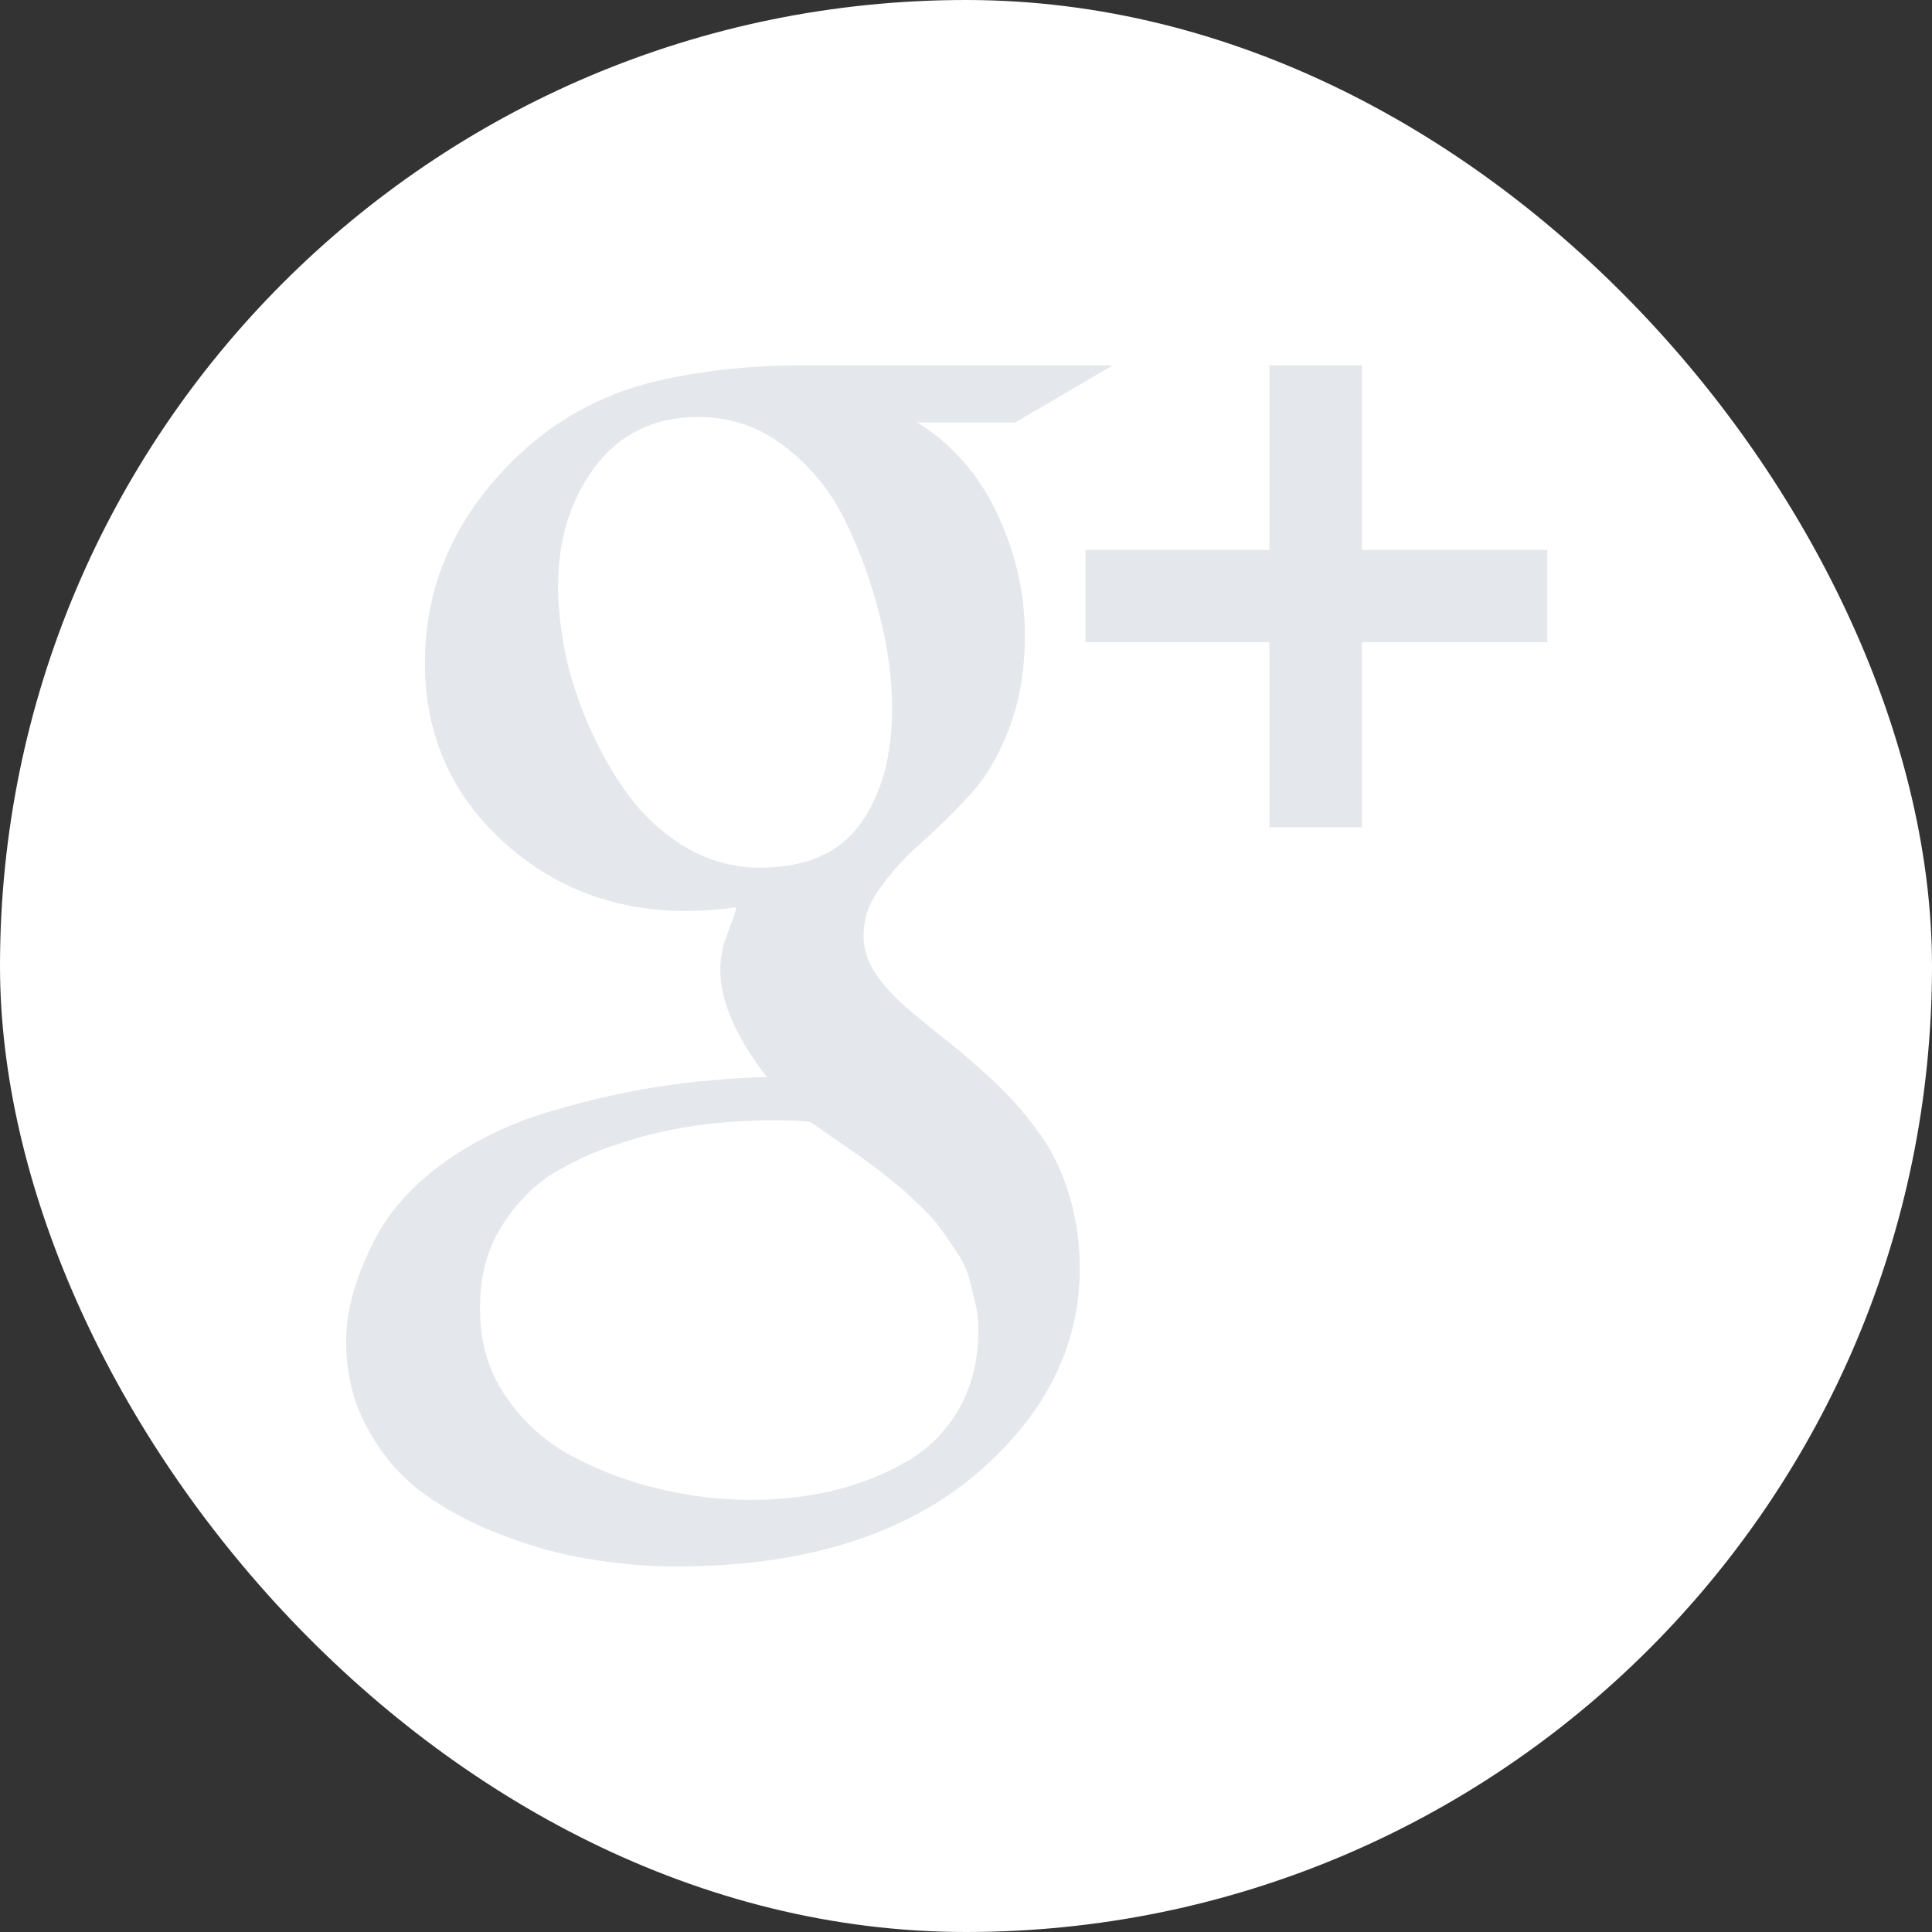 <?xml version="1.0" encoding="UTF-8" standalone="no"?>
<svg width="256px" height="256px" viewBox="0 0 256 256" version="1.1" xmlns="http://www.w3.org/2000/svg" xmlns:xlink="http://www.w3.org/1999/xlink" xmlns:sketch="http://www.bohemiancoding.com/sketch/ns">
    <rect x="0" y="0" width="256" height="256" fill="#333333" stroke="none"/>
    <!-- Generator: Sketch 3.2.2 (9983) - http://www.bohemiancoding.com/sketch -->
    <title>google_off</title>
    <desc>Created with Sketch.</desc>
    <defs></defs>
    <g id="Services" stroke="none" stroke-width="1" fill="none" fill-rule="evenodd" sketch:type="MSPage">
        <g id="off" sketch:type="MSLayerGroup" transform="translate(0, -600)">
            <g id="google_off" transform="translate(0, 600)" sketch:type="MSShapeGroup">
                <g id="off-11" fill="#FFFFFF">
                    <rect id="Rectangle-1" x="0" y="0" width="256" height="256" rx="200"></rect>
                </g>
                <path d="M205.02,72.869 L205.02,85.094 L180.466,85.094 L180.466,109.619 L168.202,109.619 L168.202,85.094 L143.837,85.094 L143.837,72.869 L168.202,72.869 L168.202,48.419 L180.466,48.419 L180.466,72.869 L205.02,72.869 L205.02,72.869 Z M105.584,48.419 L147.431,48.419 L134.521,55.982 L121.563,55.982 C126.124,58.849 129.635,62.803 132.102,67.985 C134.548,73.162 135.804,78.537 135.804,84.162 C135.804,88.878 135.062,93.093 133.637,96.736 C132.2,100.381 130.413,103.386 128.3,105.542 C126.229,107.841 124.076,109.862 122.002,111.745 C119.84,113.623 118.087,115.578 116.67,117.615 C115.108,119.619 114.426,121.742 114.426,124.055 C114.426,125.717 114.915,127.32 115.954,128.909 C117.041,130.548 118.442,132.072 120.11,133.518 C121.834,134.971 123.657,136.508 125.763,138.129 C127.741,139.7 129.787,141.498 131.838,143.431 C133.889,145.366 135.769,147.453 137.372,149.718 C139.13,151.996 140.537,154.722 141.508,157.833 C142.545,161.011 143.075,164.395 143.075,168.076 C143.075,178.228 138.664,187.225 129.678,195.033 C120.067,203.355 106.611,207.57 89.529,207.57 C85.841,207.57 81.969,207.222 78.079,206.584 C74.222,205.963 70.316,204.874 66.453,203.373 C62.554,201.902 59.088,200.042 56.026,197.83 C53.1,195.672 50.626,192.821 48.743,189.349 C46.772,185.809 45.86,181.959 45.86,177.71 C45.86,173.842 47.008,169.524 49.377,164.813 C51.369,160.684 54.523,157.21 58.572,154.227 C62.667,151.273 67.247,149.009 72.394,147.424 C77.54,145.869 82.526,144.727 87.276,143.986 C92.012,143.274 96.743,142.826 101.616,142.706 C97.476,137.369 95.443,132.656 95.443,128.443 C95.443,127.717 95.504,126.924 95.688,126.212 C95.804,125.453 95.923,124.884 96.184,124.366 C96.38,123.85 96.582,123.122 96.912,122.279 C97.266,121.431 97.476,120.724 97.557,120.223 C94.995,120.569 92.835,120.708 90.87,120.708 C81.421,120.708 73.197,117.581 66.453,111.31 C59.696,105.062 56.31,97.236 56.31,87.843 C56.31,78.864 59.325,70.868 65.391,63.806 C71.364,56.794 78.822,52.305 87.724,50.332 C93.713,49.022 99.713,48.419 105.584,48.419 L105.584,48.419 Z M118.212,93.835 C118.212,89.985 117.664,85.961 116.584,81.645 C115.506,77.323 114.021,73.162 112.064,69.158 C110.165,65.134 107.414,61.816 103.997,59.174 C100.641,56.584 96.843,55.256 92.598,55.256 C86.644,55.256 82.128,57.501 78.822,61.871 C75.541,66.293 73.947,71.559 73.947,77.653 C73.947,80.677 74.341,83.785 75.018,87.116 C75.762,90.433 76.921,93.764 78.424,97.063 C79.961,100.362 81.714,103.4 83.765,106.008 C85.866,108.668 88.315,110.812 91.25,112.504 C94.161,114.089 97.291,114.973 100.606,114.973 C106.78,114.973 111.209,113.054 113.978,109.187 C116.779,105.319 118.212,100.226 118.212,93.835 L118.212,93.835 Z M129.635,176.261 C129.635,174.911 129.494,173.637 129.155,172.394 C128.866,171.132 128.607,170.027 128.3,168.974 C127.982,167.903 127.391,166.798 126.6,165.657 C125.824,164.502 125.181,163.517 124.61,162.758 C124.044,161.962 123.182,161.011 122.084,159.925 C120.922,158.817 120.067,158.04 119.469,157.49 C118.785,156.917 117.766,156.123 116.382,155.002 C114.915,153.947 113.969,153.204 113.437,152.876 C112.862,152.462 111.784,151.703 110.19,150.616 C108.687,149.582 107.751,148.87 107.318,148.665 C106.318,148.511 104.672,148.44 102.571,148.44 C99.097,148.44 95.698,148.683 92.412,149.115 C89.131,149.582 85.62,150.341 82.128,151.512 C78.536,152.619 75.446,154.12 72.656,155.882 C70.039,157.694 67.865,160.097 66.142,163.033 C64.363,166.086 63.604,169.506 63.604,173.34 C63.604,177.66 64.605,181.511 66.953,184.913 C69.245,188.351 72.156,190.993 75.816,192.959 C79.472,194.878 83.304,196.361 87.369,197.293 C91.332,198.244 95.443,198.746 99.526,198.746 C103.214,198.746 106.841,198.346 110.19,197.568 C113.639,196.725 116.875,195.517 119.84,193.826 C122.905,192.13 125.24,189.783 127.027,186.777 C128.741,183.79 129.635,180.302 129.635,176.261 L129.635,176.261 Z" id="Fill-209" fill="#E4E7EC"></path>
            </g>
        </g>
    </g>
</svg>